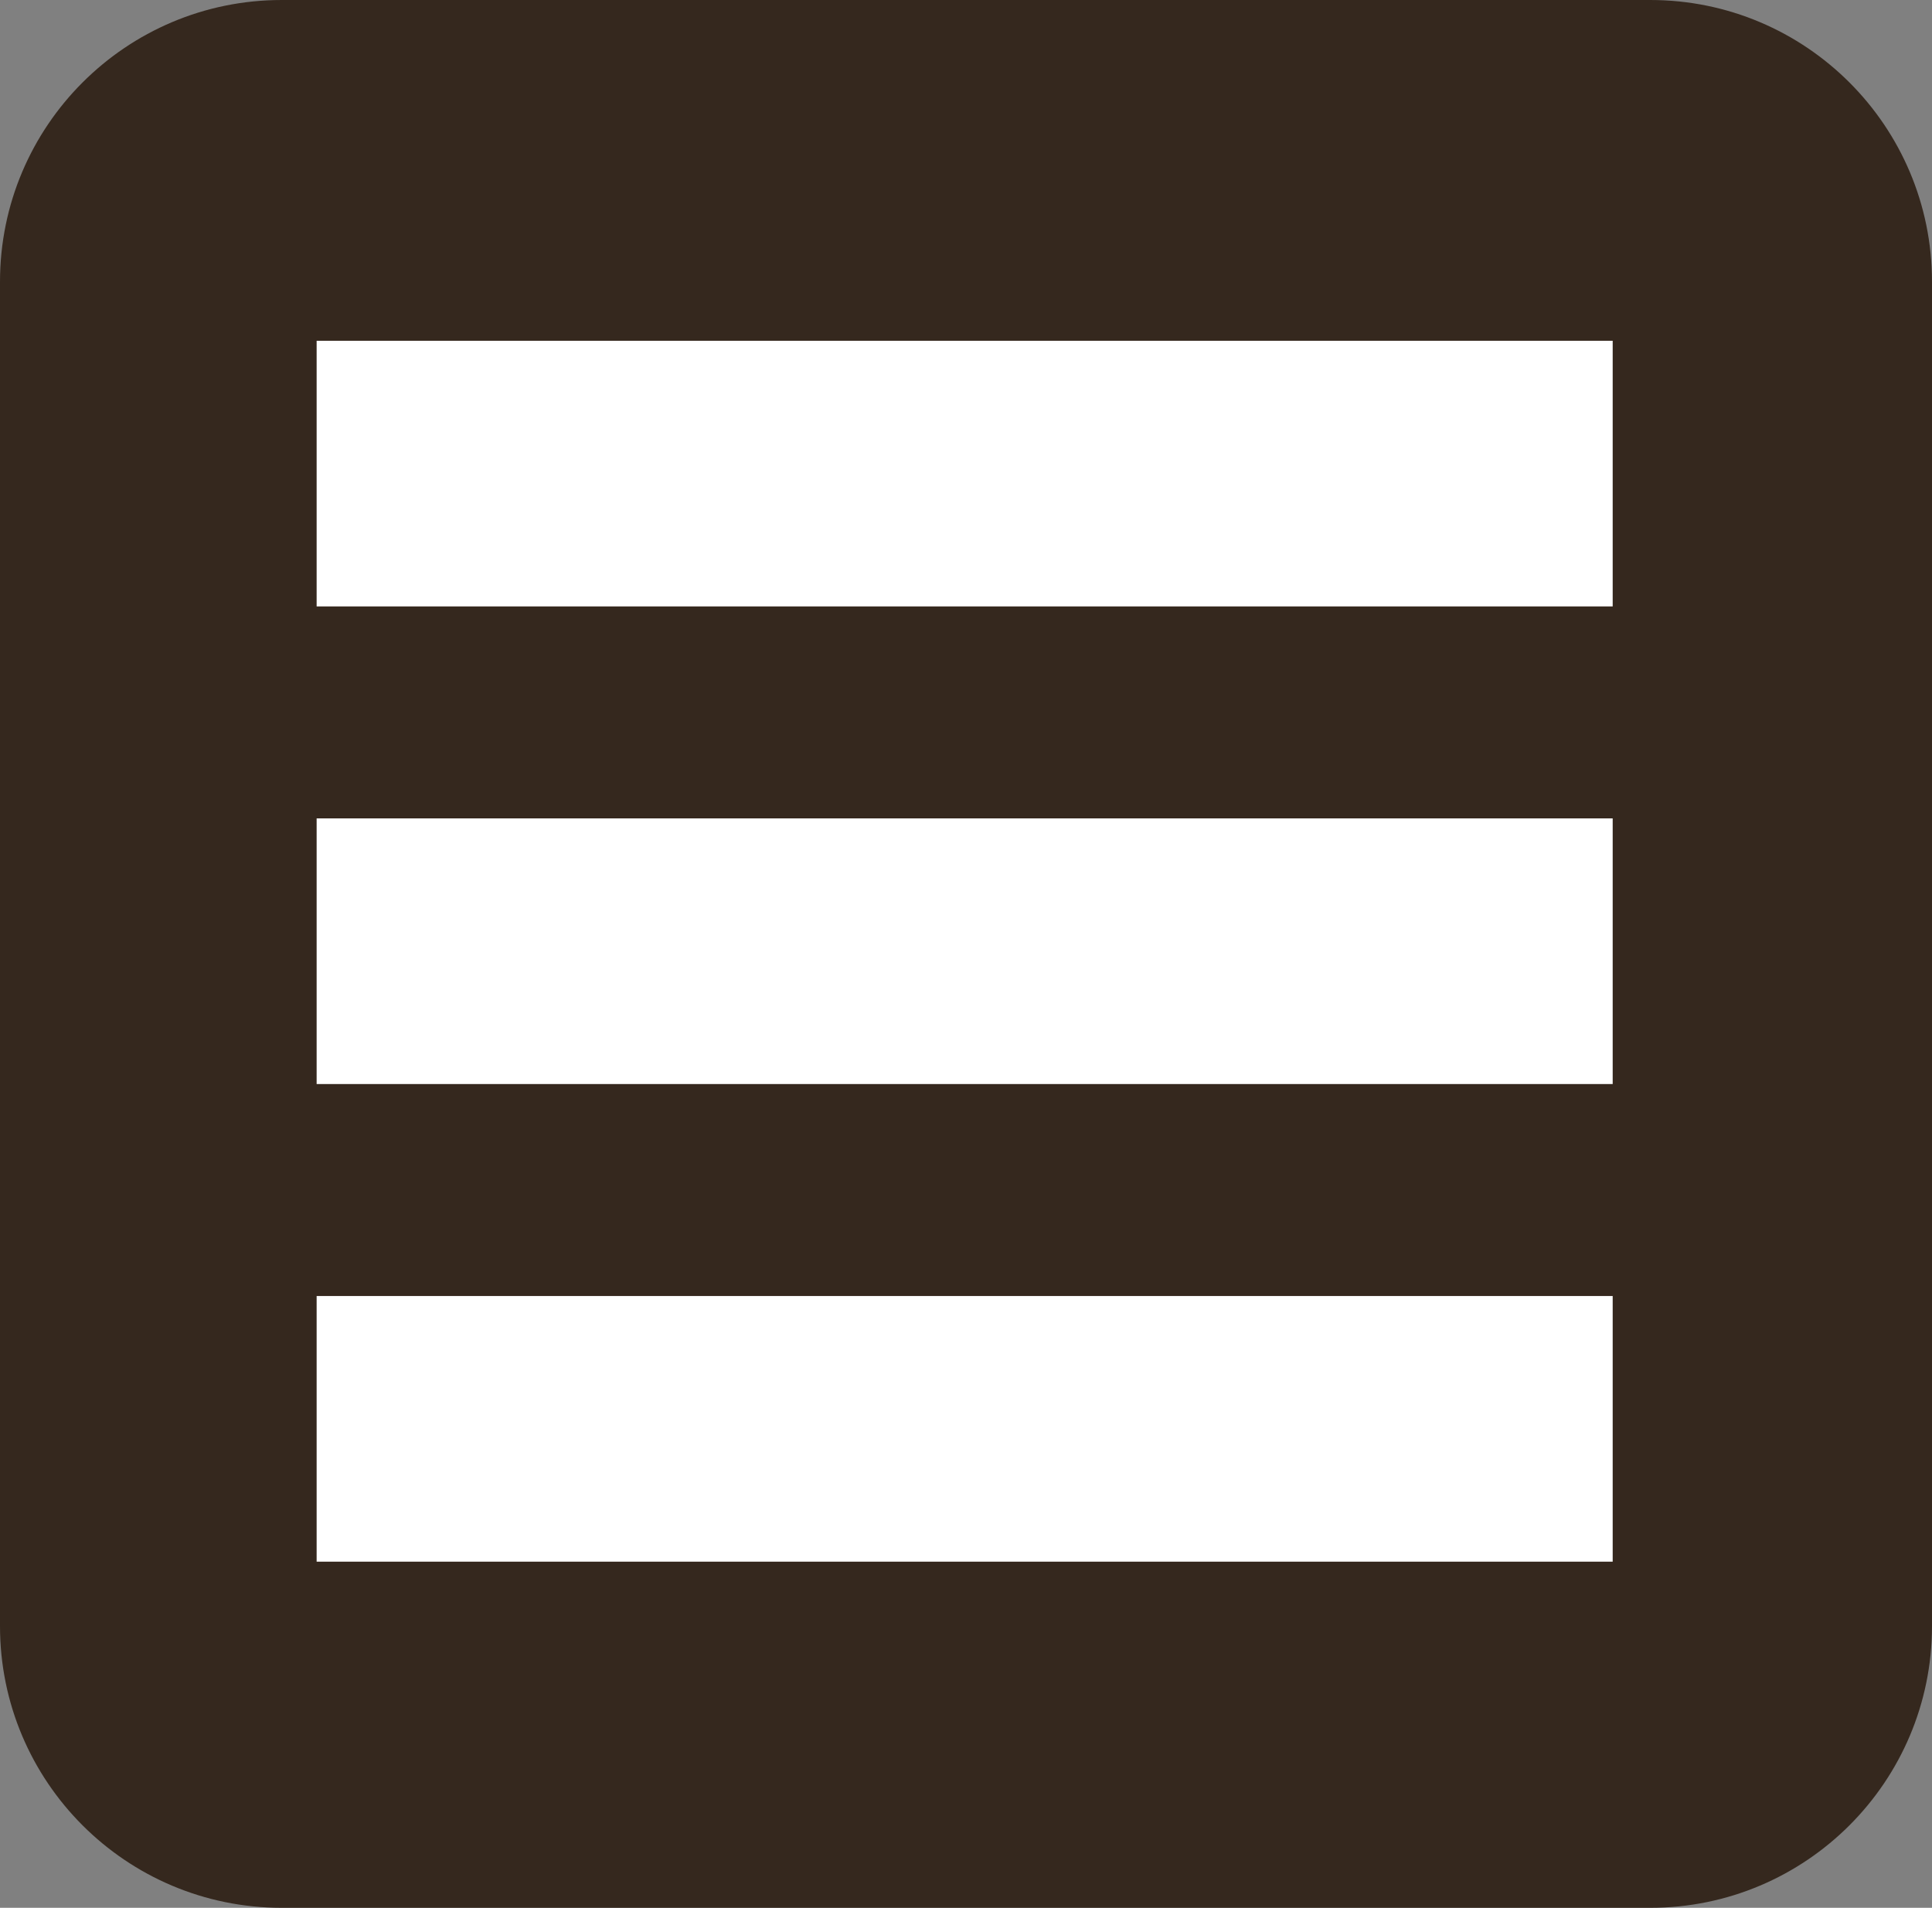 <?xml version="1.0" encoding="utf-8"?>
<!-- Generator: Adobe Illustrator 18.1.0, SVG Export Plug-In . SVG Version: 6.00 Build 0)  -->
<!DOCTYPE svg PUBLIC "-//W3C//DTD SVG 1.1//EN" "http://www.w3.org/Graphics/SVG/1.1/DTD/svg11.dtd">
<svg version="1.1" id="Layer_1" xmlns="http://www.w3.org/2000/svg" xmlns:xlink="http://www.w3.org/1999/xlink" x="0px" y="0px"
	 viewBox="0 72 576 568.8" enable-background="new 0 72 576 568.8" xml:space="preserve">
<rect x="0" y="72" width="576" height="568.8" fill="#808080" stroke="none"/>
<path fill="#35281E" d="M492,640.8H84c-46.4,0-84-37.6-84-84V156c0-46.4,37.6-84,84-84h408c46.4,0,84,37.6,84,84v400.8
	C576,603.2,538.4,640.8,492,640.8z"/>
<rect x="94.4" y="173.6" fill="#FFFFFF" width="386.4" height="79.2"/>
<rect x="94.4" y="316" fill="#FFFFFF" width="386.4" height="79.2"/>
<rect x="94.4" y="458.4" fill="#FFFFFF" width="386.4" height="79.2"/>
</svg>
